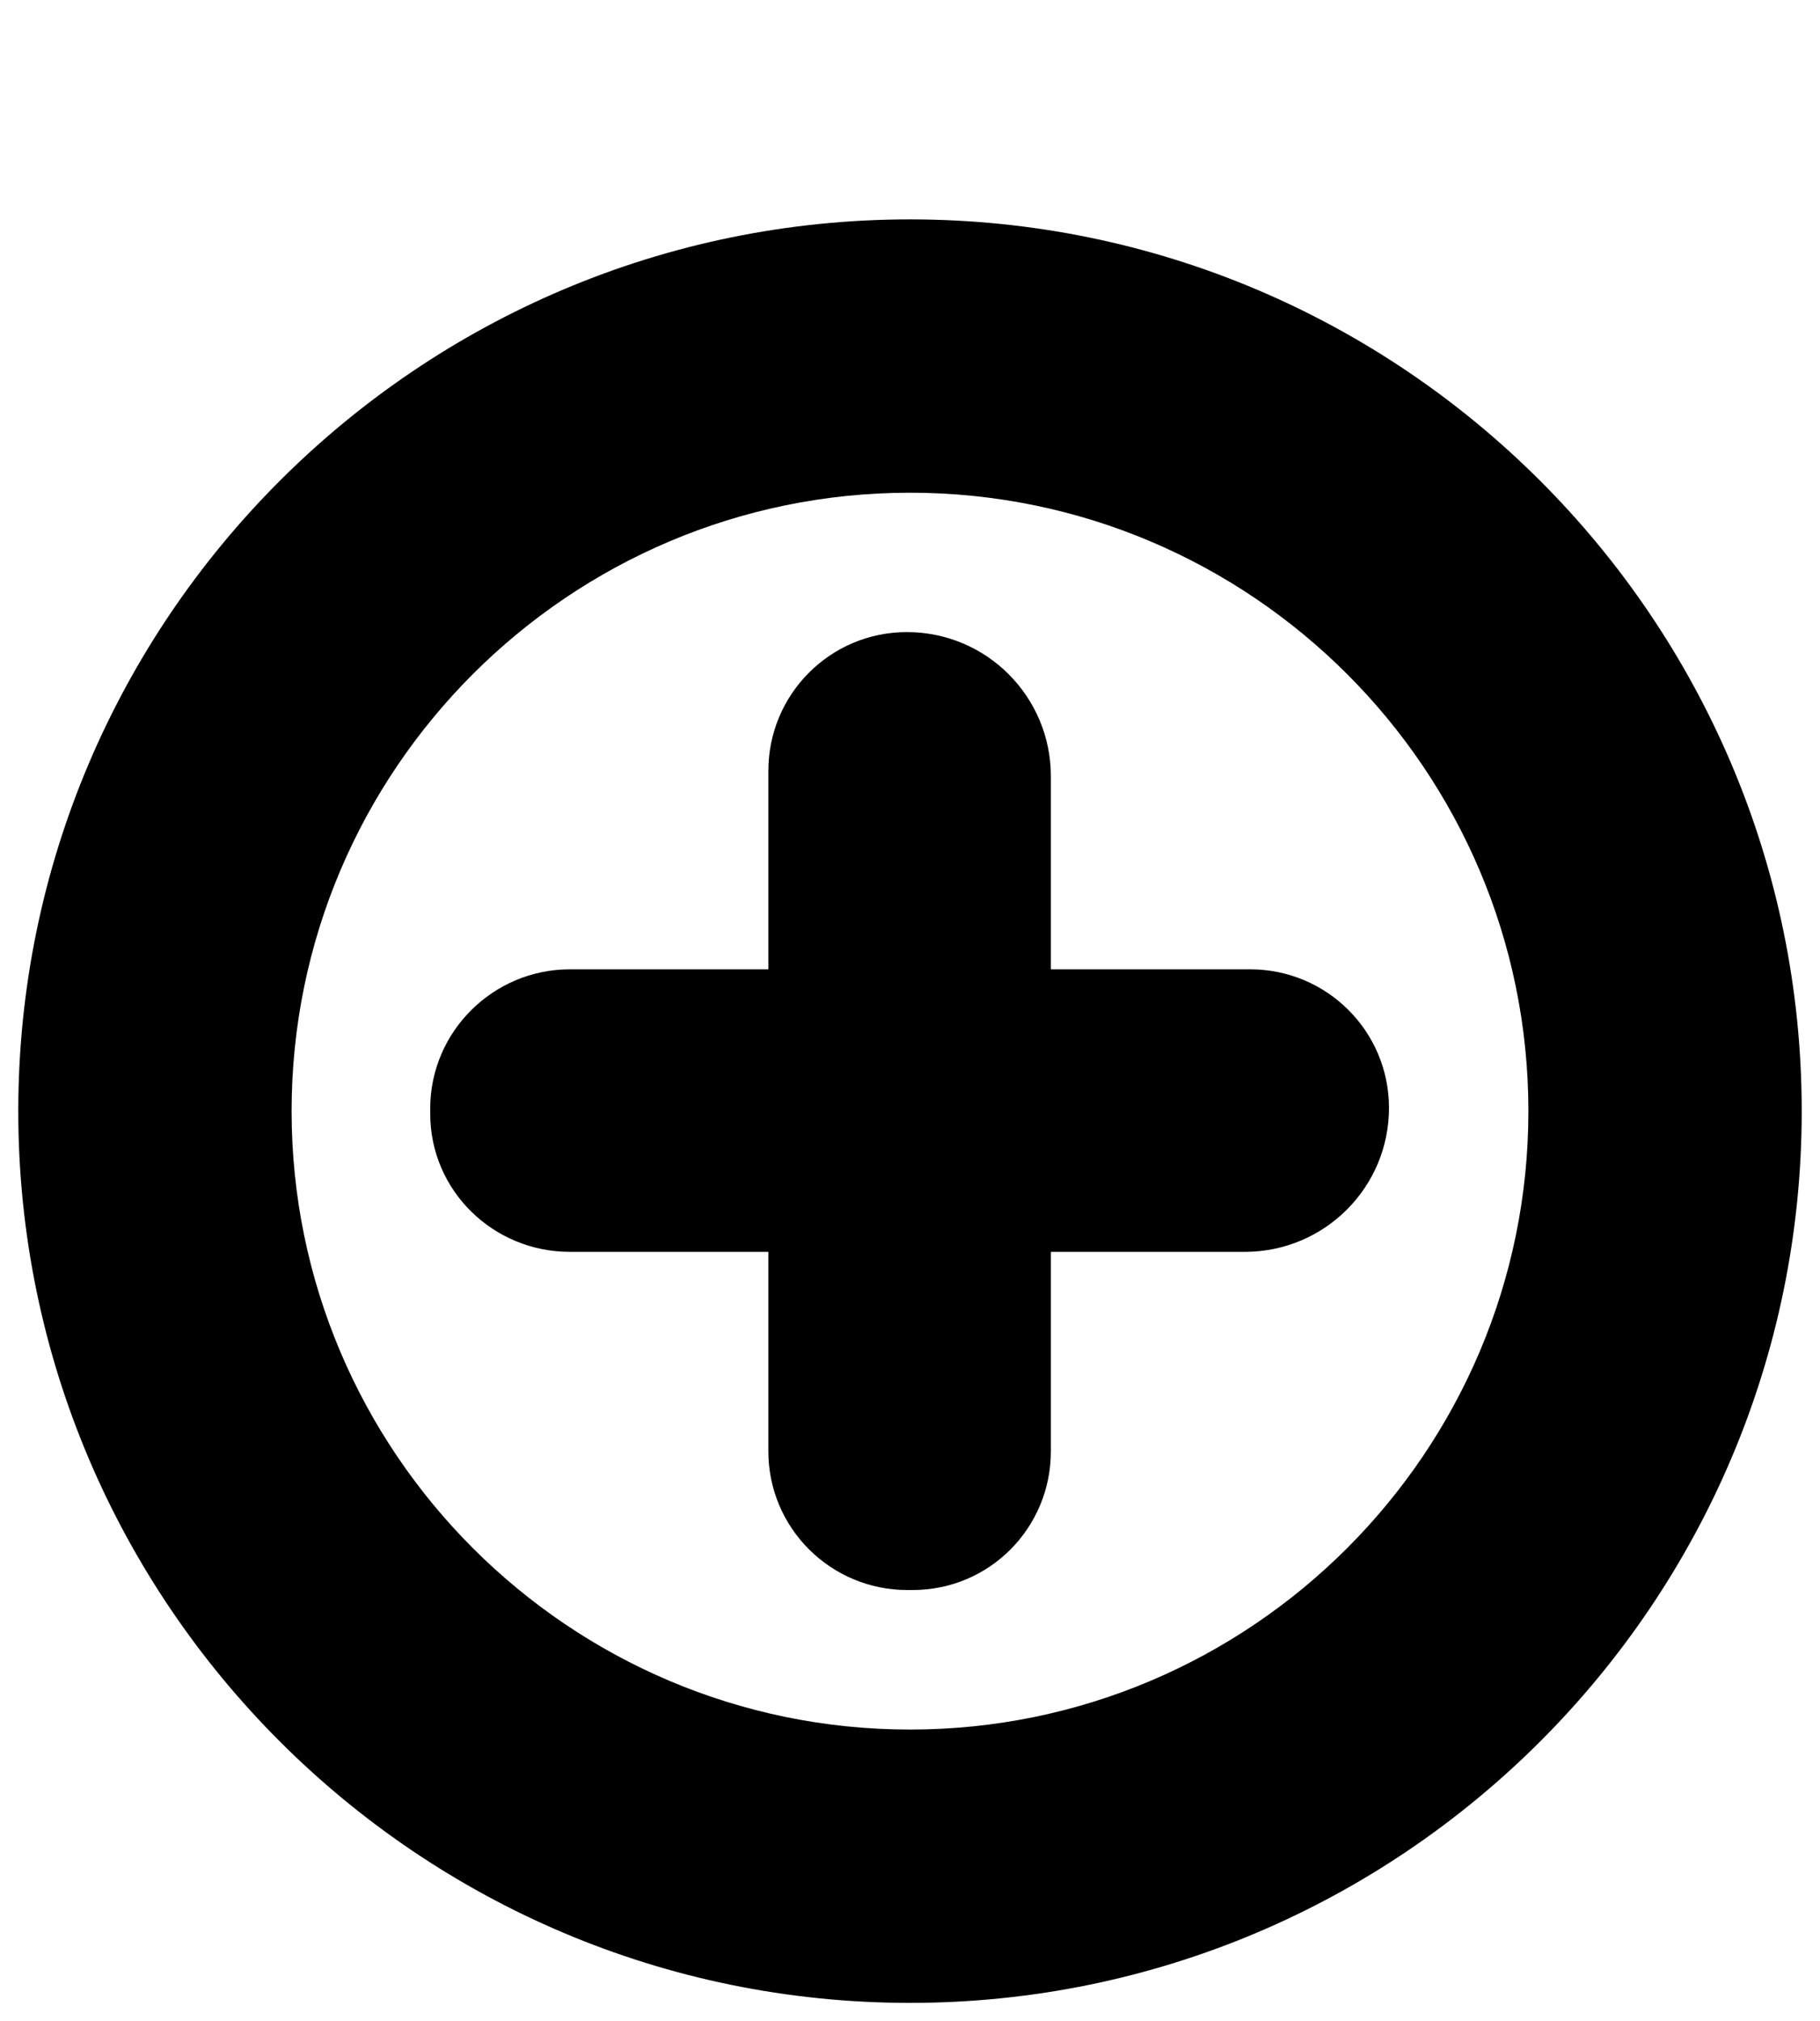 <?xml version="1.0" encoding="UTF-8" standalone="no"?>
<!-- Generator: Adobe Illustrator 16.0.0, SVG Export Plug-In . SVG Version: 6.00 Build 0)  -->

<svg
   xmlns:dc="http://purl.org/dc/elements/1.1/"
   xmlns:cc="http://creativecommons.org/ns#"
   xmlns:rdf="http://www.w3.org/1999/02/22-rdf-syntax-ns#"
   xmlns:svg="http://www.w3.org/2000/svg"
   xmlns="http://www.w3.org/2000/svg"
   xmlns:sodipodi="http://sodipodi.sourceforge.net/DTD/sodipodi-0.dtd"
   xmlns:inkscape="http://www.inkscape.org/namespaces/inkscape"
   version="1.1"
   id="Artwork"
   x="0px"
   y="0px"
   width="497.77"
   height="552.77"
   viewBox="0 0 497.77 552.77"
   enable-background="new 0 0 512 512"
   xml:space="preserve"
   inkscape:version="0.48.4 r9939"
   sodipodi:docname="add.svg"><defs
   id="defs11" /><sodipodi:namedview
   pagecolor="#ffffff"
   bordercolor="#666666"
   borderopacity="1"
   objecttolerance="10"
   gridtolerance="10"
   guidetolerance="10"
   inkscape:pageopacity="0"
   inkscape:pageshadow="2"
   inkscape:window-width="1366"
   inkscape:window-height="705"
   id="namedview9"
   showgrid="false"
   fit-margin-top="60"
   fit-margin-left="5"
   fit-margin-right="5"
   fit-margin-bottom="5"
   inkscape:zoom="0.4609375"
   inkscape:cx="250"
   inkscape:cy="248.76996"
   inkscape:window-x="-4"
   inkscape:window-y="-4"
   inkscape:window-maximized="1"
   inkscape:current-layer="Artwork" />
<g
   id="g3"
   transform="translate(-6,48)">
	<path
   d="M 498.77,255.877 C 498.77,121.402 389.368,12 254.887,12 120.402,12 11,121.402 11,255.877 11,390.362 120.402,499.77 254.887,499.77 389.368,499.77 498.77,390.362 498.77,255.877 z m -413.016,0 c 0,-93.251 75.872,-169.124 169.133,-169.124 93.257,0 169.129,75.872 169.129,169.124 0,93.262 -75.872,169.139 -169.129,169.139 -93.261,0 -169.133,-75.876 -169.133,-169.139 z"
   id="path5"
   inkscape:connector-curvature="0" />
	<path
   d="m 293.414,294.372 h 53.027 c 21.79,0 39.446,-17.592 39.446,-39.373 0,-20.965 -17.001,-37.898 -37.967,-37.898 h -54.507 v -52.783 c 0,-21.79 -17.583,-39.447 -39.373,-39.447 -20.965,0 -37.893,16.992 -37.893,37.963 v 54.267 h -54.3 c -20.976,0 -38.181,17.077 -38.181,38.047 v 1.474 c 0,20.971 17.205,37.749 38.181,37.749 h 54.3 v 54.549 c 0,20.976 17.028,37.937 38.004,37.937 h 1.463 c 20.976,0 37.798,-16.96 37.798,-37.937 v -54.548 z"
   id="path7"
   inkscape:connector-curvature="0" />
</g>
</svg>